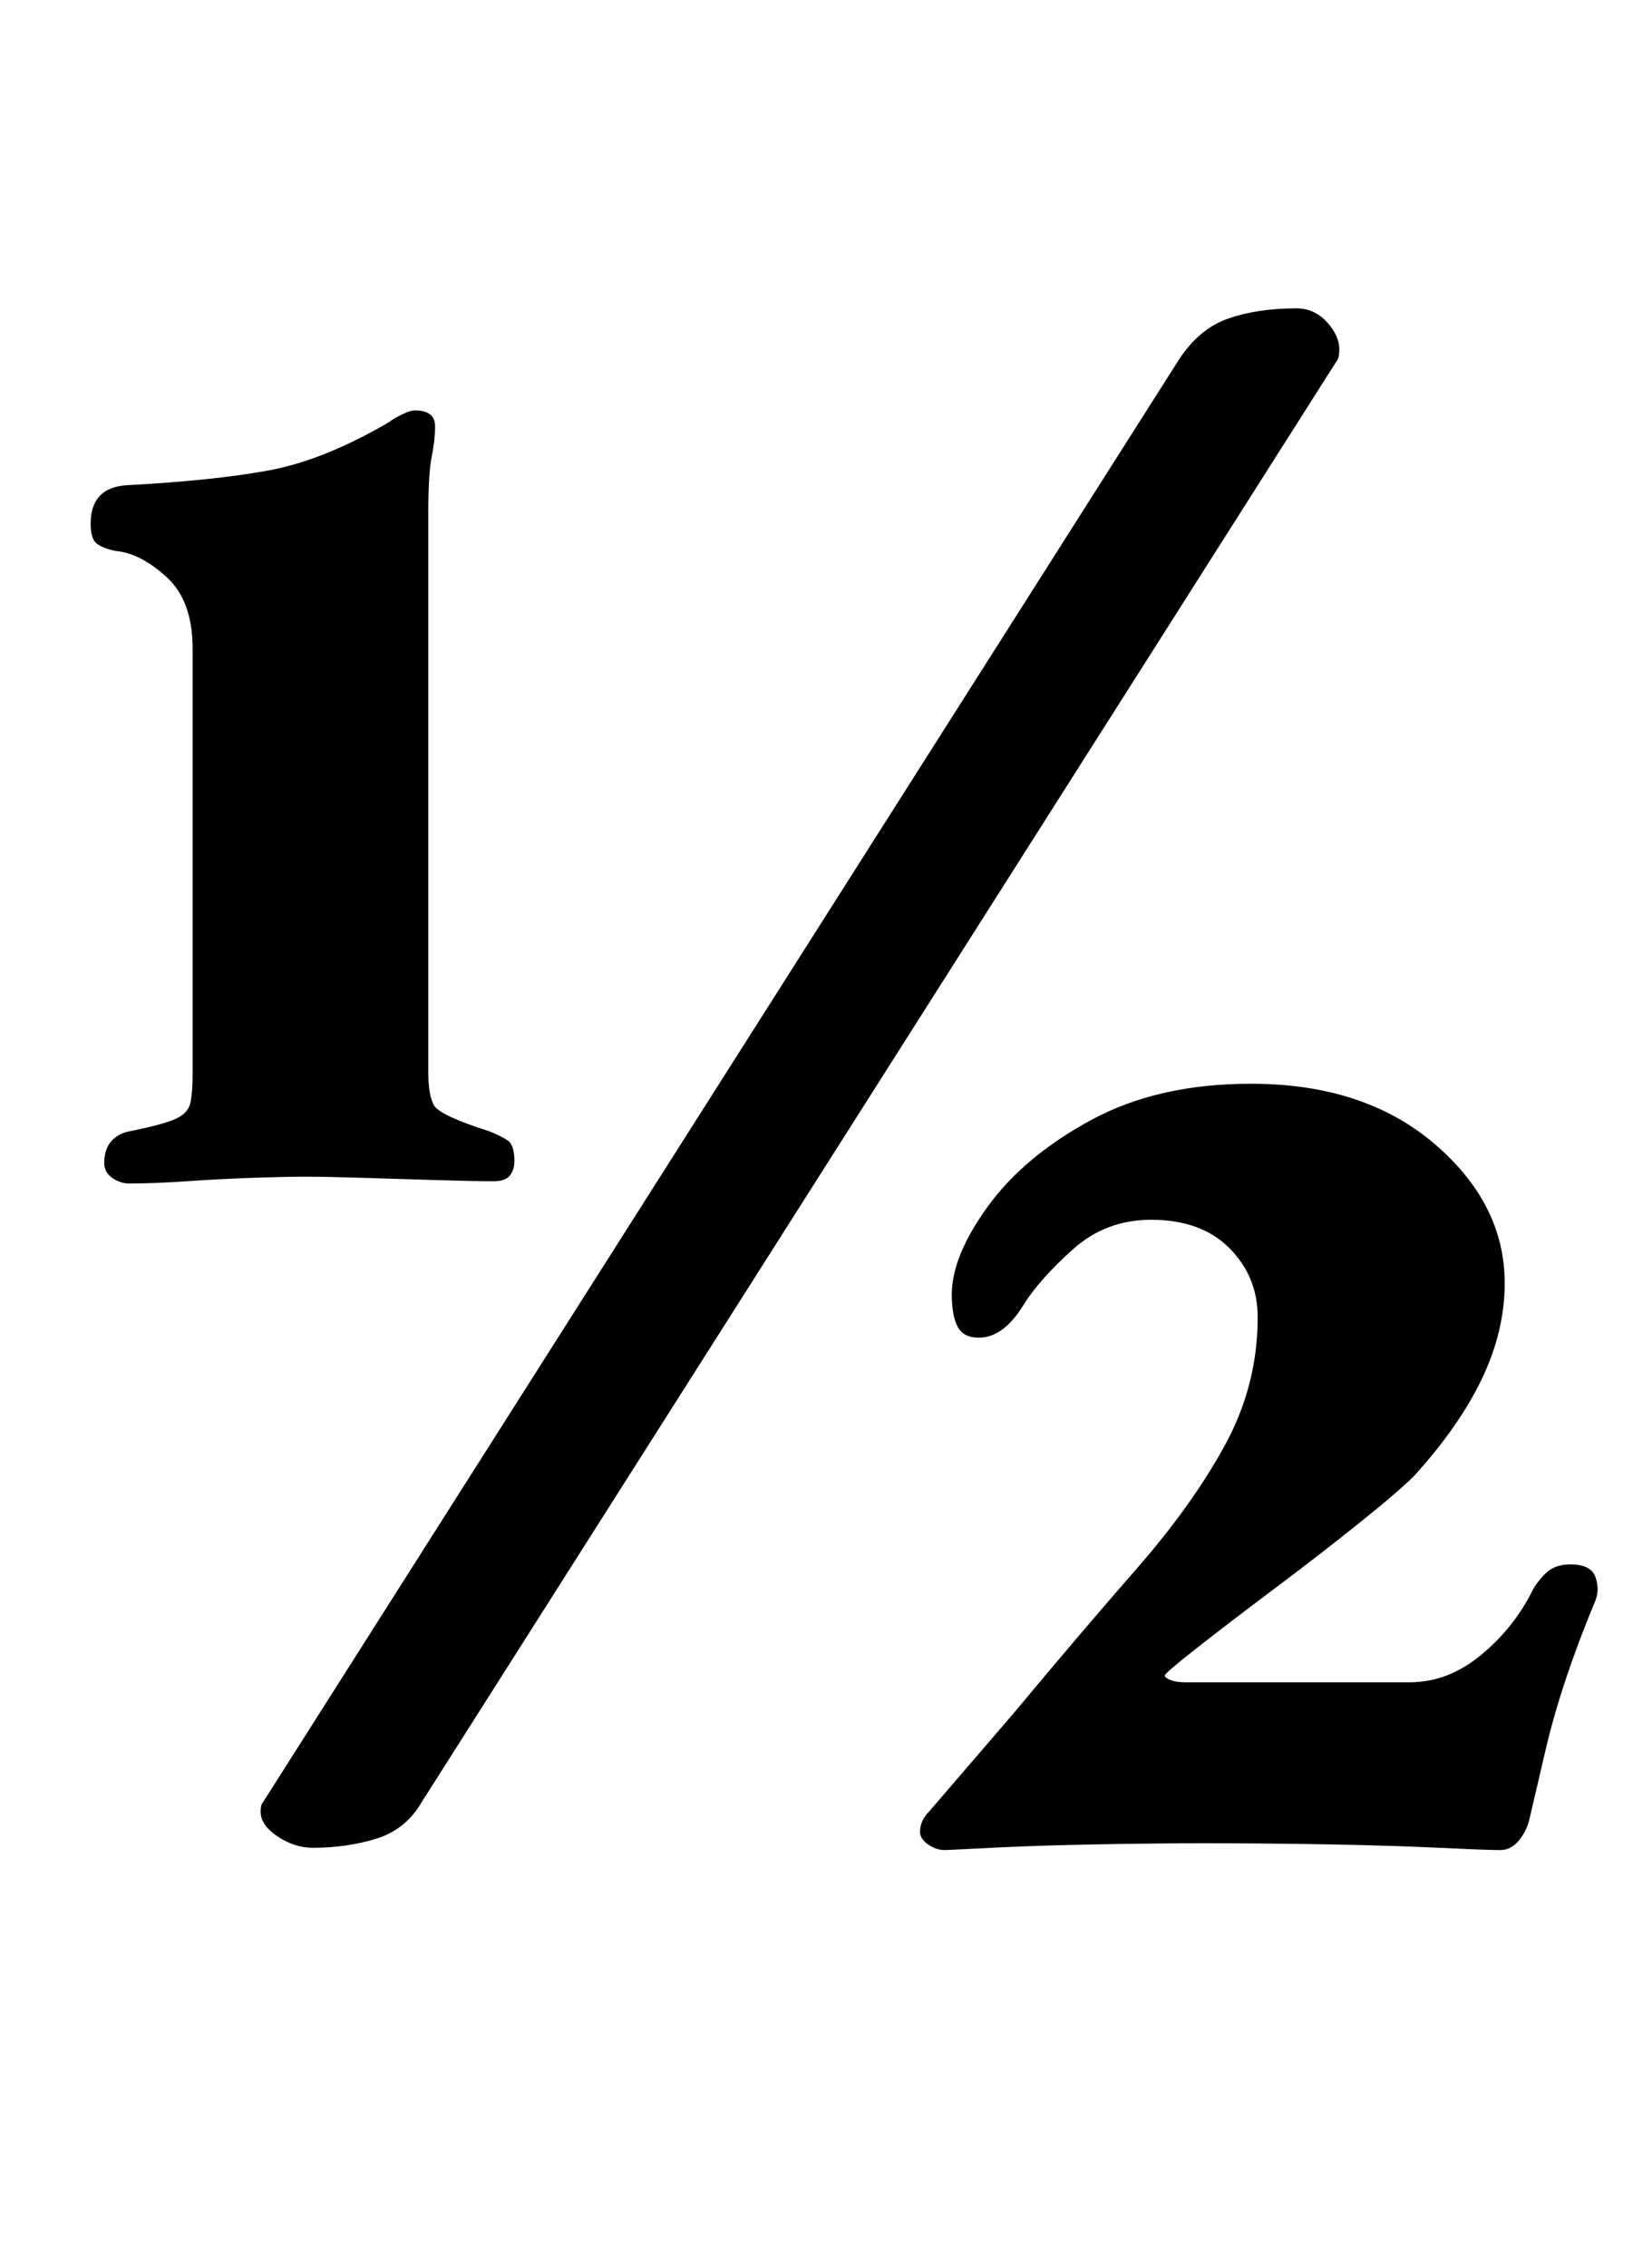 <?xml version="1.0" standalone="no"?>
<!DOCTYPE svg PUBLIC "-//W3C//DTD SVG 1.1//EN" "http://www.w3.org/Graphics/SVG/1.1/DTD/svg11.dtd" >
<svg xmlns="http://www.w3.org/2000/svg" xmlns:xlink="http://www.w3.org/1999/xlink" version="1.1" viewBox="-10 0 729 1000">
  <g transform="matrix(1 0 0 -1 0 800)">
   <path fill="currentColor"
d="M47 278q-4 0 -7.5 2.5t-3.5 6.5q0 6 3 9.5t8 4.5q15 3 20.5 5.5t6.5 7t1 12.5v188q0 21 -11.5 31.5t-22.5 11.5q-5 1 -8 3t-3 9q0 16 16 17q38 2 62.5 6.5t53.5 21.5q1 1 5 3t6 2q9 0 9 -7q0 -6 -1.5 -13.5t-1.5 -24.5v-247q0 -10 2.5 -14.5t24.5 -11.5q5 -2 8 -4t3 -9
q0 -4 -2 -6.5t-7 -2.5q-9 0 -25.5 0.5t-32.5 1t-25 0.5t-23.5 -0.5t-29 -1.5t-25.5 -1zM510 641q9 14 22 18.5t30 4.5q8 0 13.5 -6t5.5 -12q0 -4 -1 -5l-404 -636q-7 -12 -20 -16t-28 -4q-8 0 -15.5 5t-7.5 11q0 3 1 4zM652 -16q-6 0 -27 1t-48.5 1.5t-55.5 0.5
q-21 0 -47.5 -0.5t-46 -1.5t-20.5 -1q-4 0 -7.5 2.5t-3.5 5.5q0 5 4 9l37 43q30 36 54.5 64t39 54.5t14.5 56.5q0 18 -12.5 30.5t-34.5 12.5q-20 0 -34.5 -13t-21.5 -24q-9 -15 -20 -15q-7 0 -9.5 5t-2.5 14q0 17 16 39t45.5 38t70.5 16q50 0 81 -26.5t31 -61.5
q0 -21 -10 -42t-30 -43q-7 -7 -24.5 -21t-37.5 -29t-34 -26t-14 -12t2.5 -2t6.5 -1h99q17 0 31.5 12t22.5 28q2 4 6 8t11 4q9 0 11 -5.5t0 -10.5q-15 -36 -22 -66l-7 -30q-1 -5 -4.5 -9.5t-8.5 -4.5z" />
  </g>

</svg>
